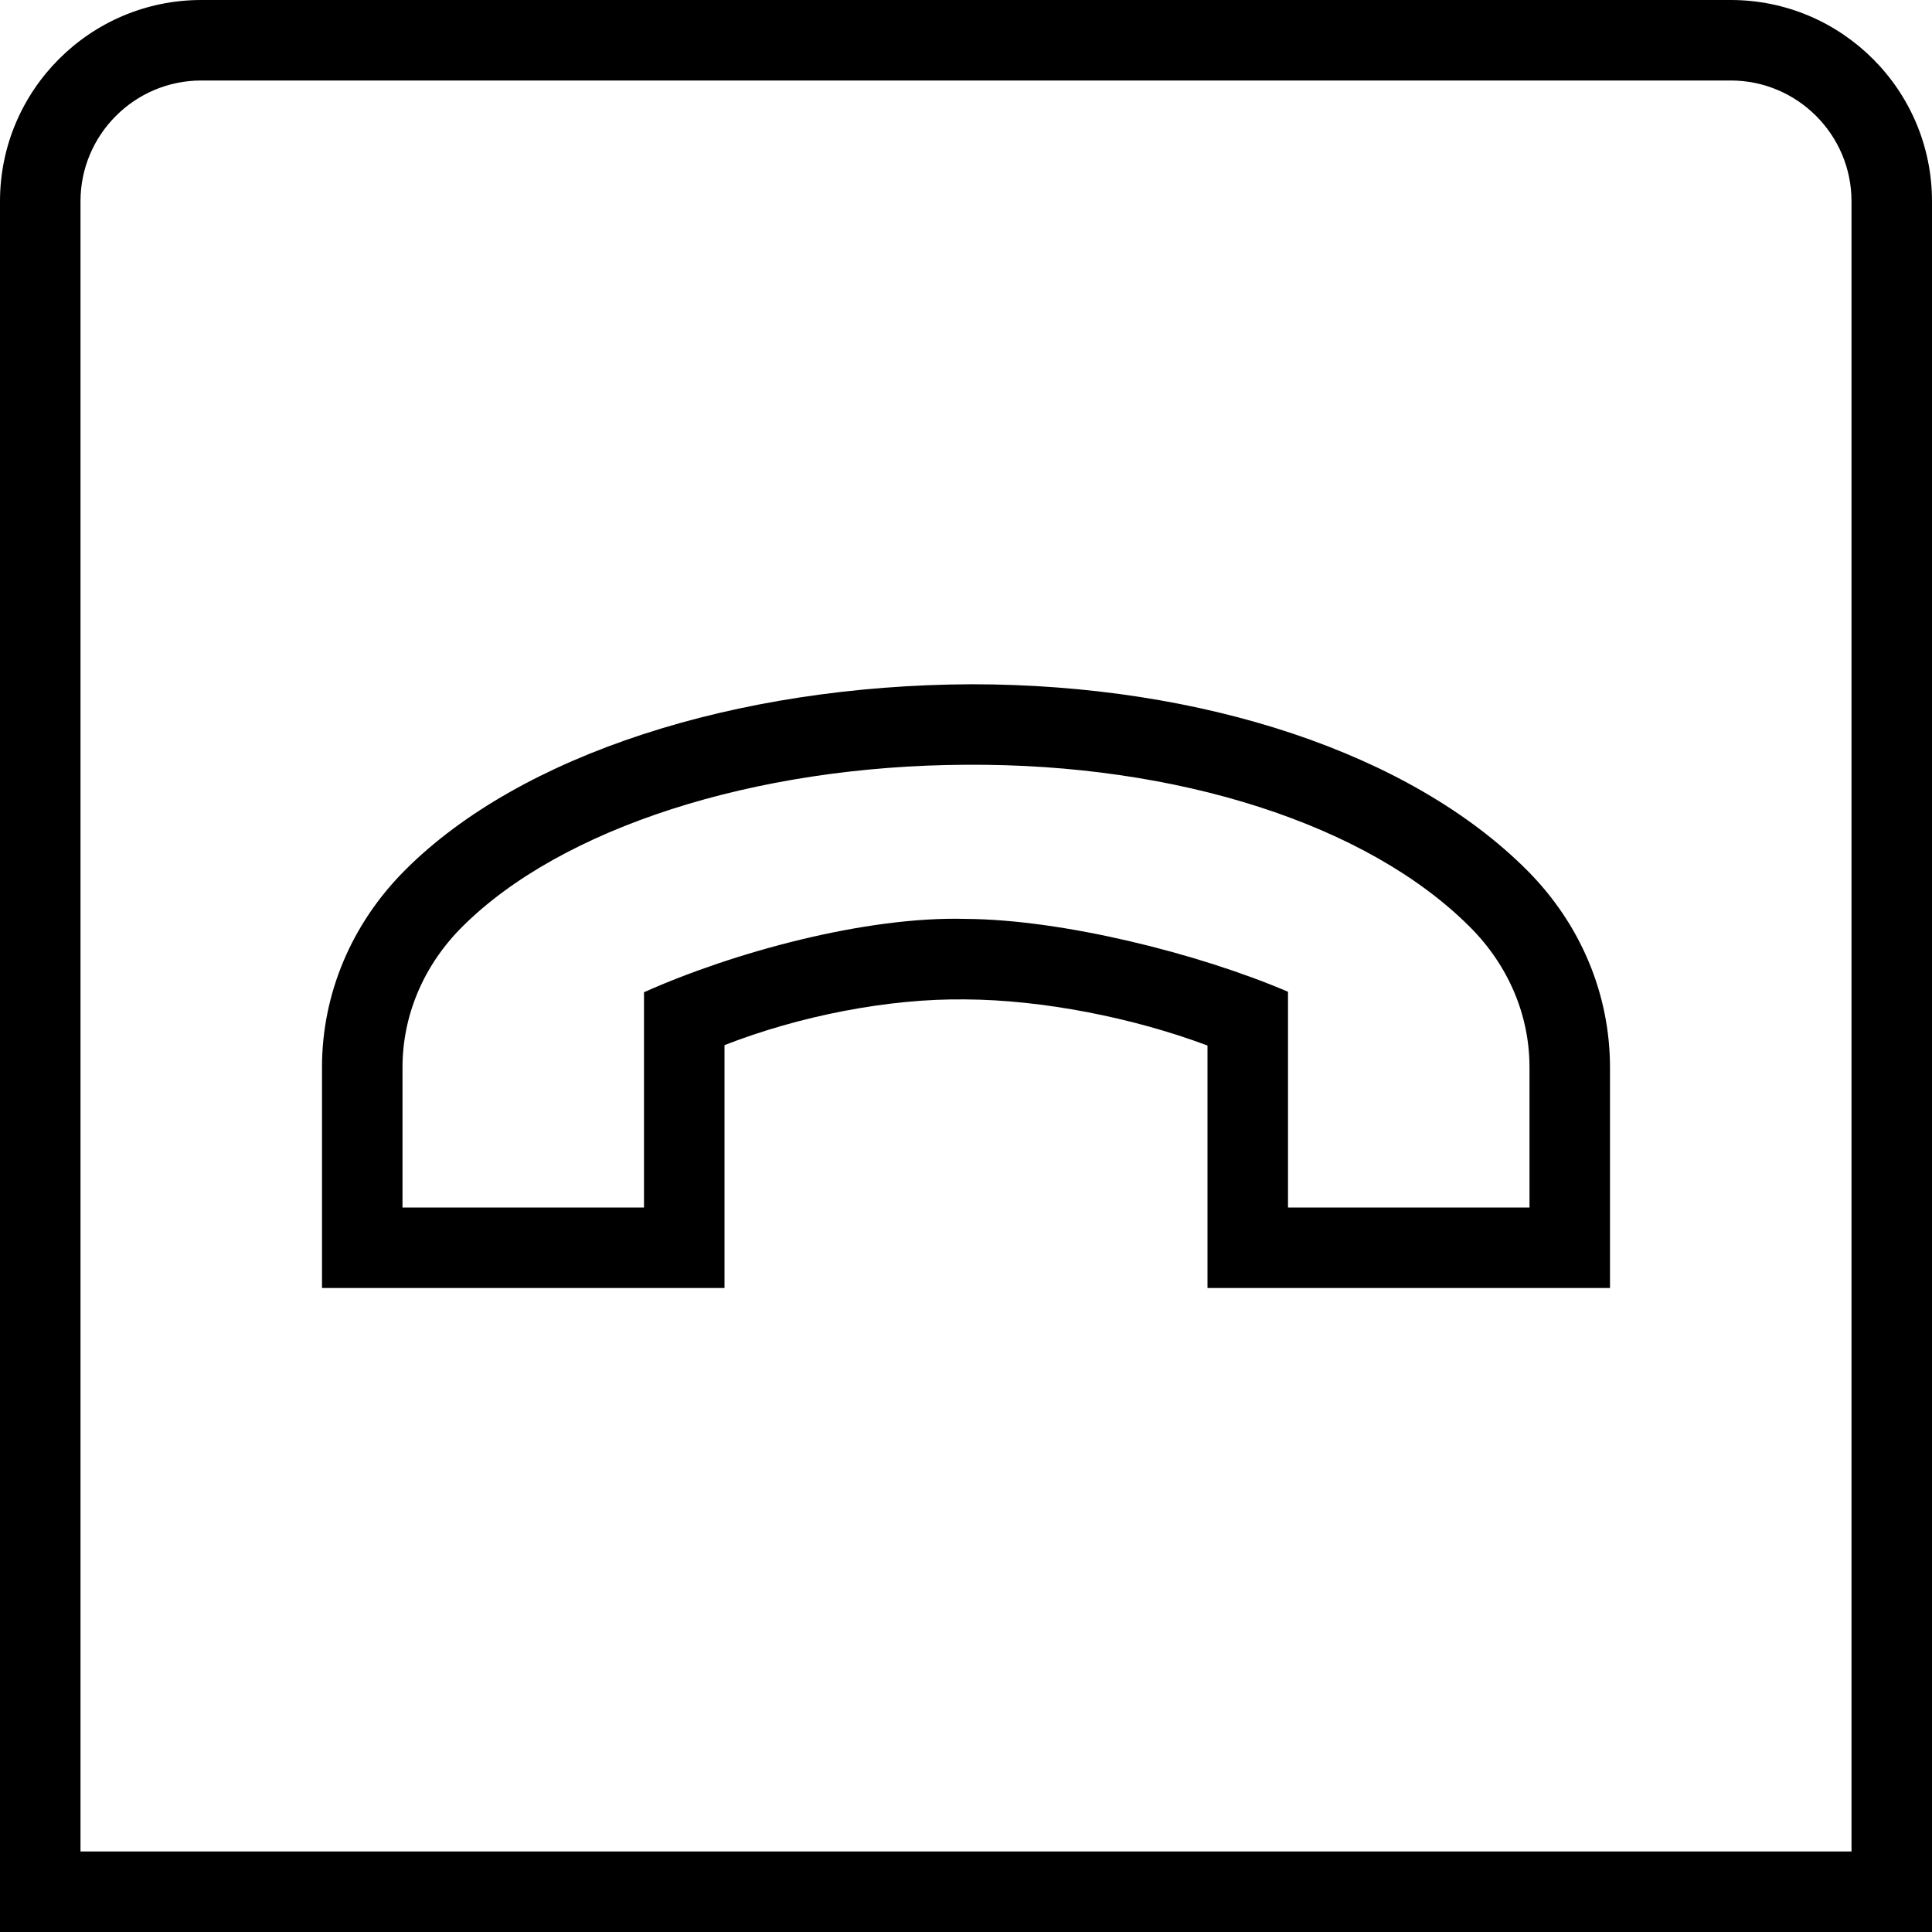 <?xml version="1.0" encoding="UTF-8"?>
<svg xmlns="http://www.w3.org/2000/svg" id="Layer_1" data-name="Layer 1" viewBox="0 0 24 24" width="512" height="512"><path d="m12.064,8.5c-2.931.013-5.601.876-7.031,2.308-.667.667-1.034,1.539-1.033,2.453v2.739h5v-3.017c.919-.359,2.032-.582,2.997-.568.947.006,2.069.223,3.003.573v3.012h5v-2.738c0-.915-.366-1.787-1.033-2.454-1.446-1.447-4.022-2.308-6.902-2.308Zm6.936,6.5h-3v-2.68c-1.117-.478-2.802-.897-3.997-.905-1.244-.036-2.897.416-4.003.911v2.674h-3v-1.74c0-.647.262-1.267.74-1.745,1.23-1.23,3.63-2.003,6.262-2.015,2.627-.017,4.984.74,6.258,2.015.479.479.741,1.098.74,1.746v1.739ZM21.5,0H2.5C1.121,0,0,1.121,0,2.5v21.5h24V2.5c0-1.379-1.121-2.5-2.5-2.5Zm1.5,23H1V2.5c0-.827.673-1.5,1.5-1.5h19c.827,0,1.5.673,1.5,1.5v20.5Z"/></svg>
